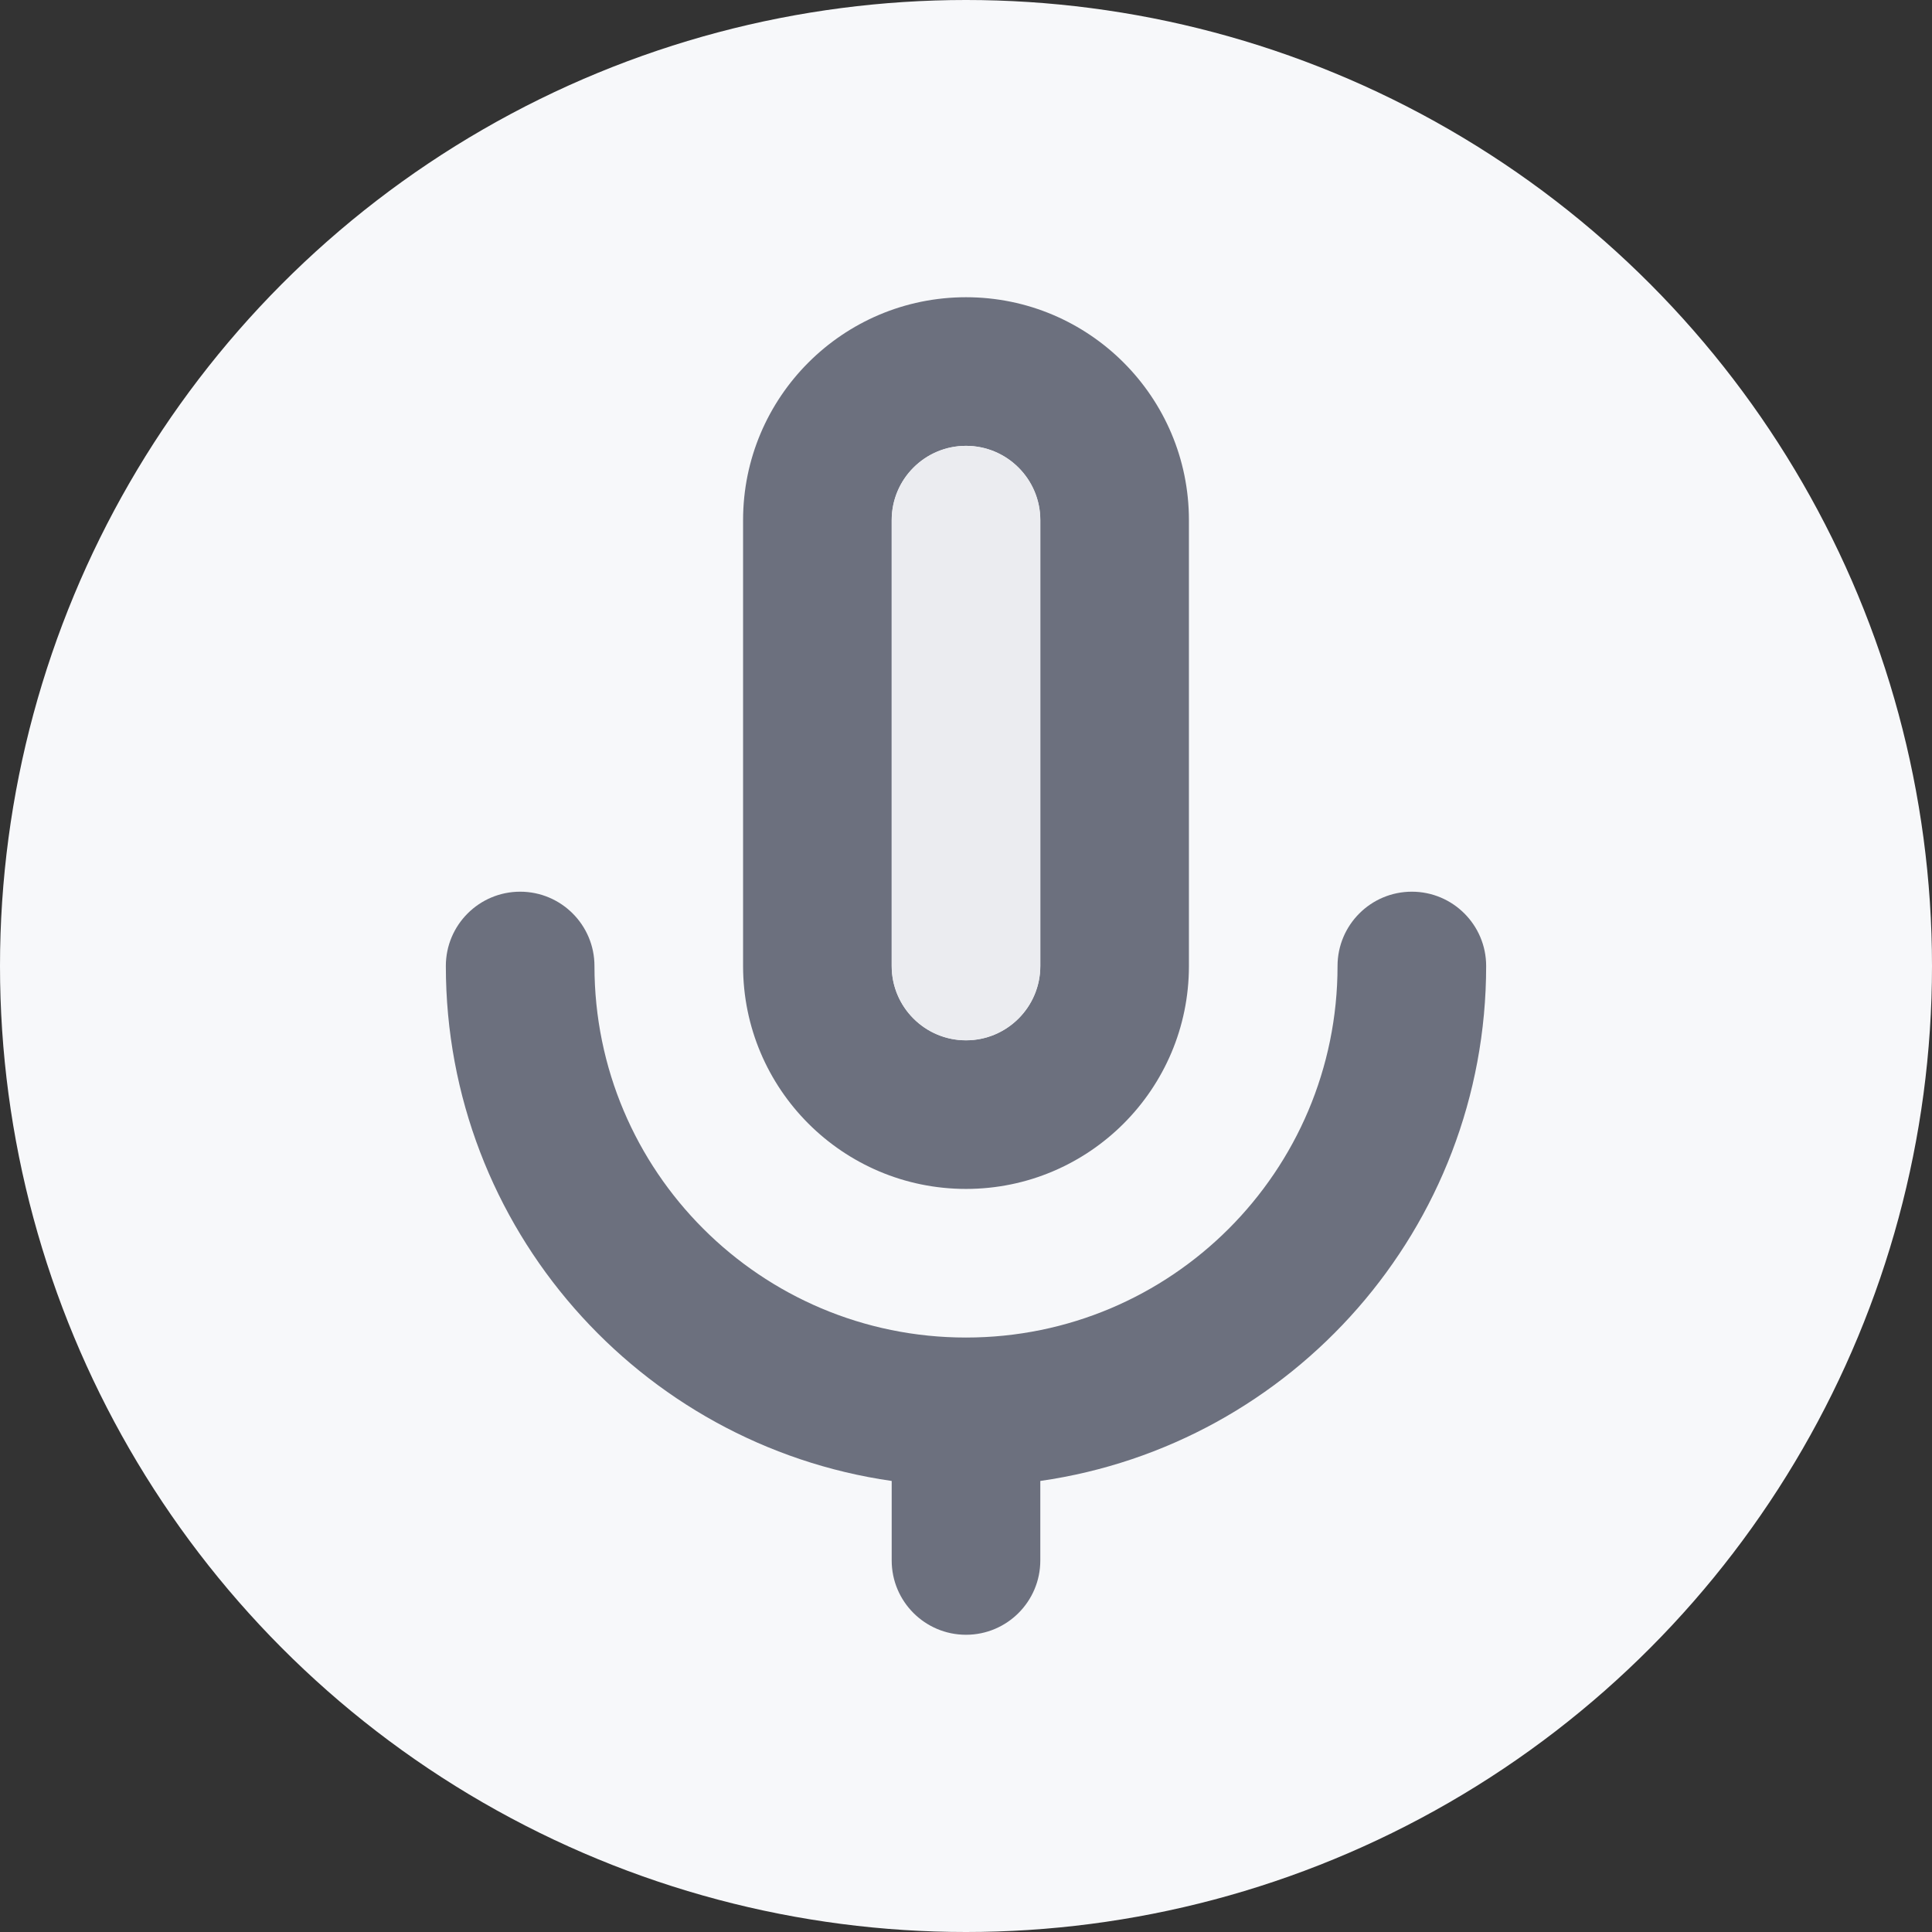 <svg width="13" height="13" viewBox="0 0 13 13" fill="none" xmlns="http://www.w3.org/2000/svg">
<rect x="0" y="0" width="13" height="13" fill="#333333" stroke="none"/>
<circle cx="6.5" cy="6.5" r="6.5" fill="#F7F8FA"/>
<path fill-rule="evenodd" clip-rule="evenodd" d="M5 3.5C5 2.672 5.672 2 6.5 2C7.328 2 8 2.672 8 3.5V6.5C8 7.328 7.328 8 6.5 8C5.672 8 5 7.328 5 6.5V3.5ZM7 3.5V6.5C7 6.776 6.776 7 6.5 7C6.224 7 6 6.776 6 6.5V3.5C6 3.224 6.224 3 6.5 3C6.776 3 7 3.224 7 3.5Z" fill="#6C707E"/>
<path d="M3.5 6C3.776 6 4 6.224 4 6.5C4 7.881 5.119 9 6.5 9C7.881 9 9 7.881 9 6.5C9 6.224 9.224 6 9.5 6C9.776 6 10 6.224 10 6.5C10 8.263 8.696 9.722 7 9.965V10.5C7 10.776 6.776 11 6.5 11C6.224 11 6 10.776 6 10.5V9.965C4.304 9.722 3 8.263 3 6.5C3 6.224 3.224 6 3.5 6Z" fill="#6C707E"/>
<path d="M7 6.5V3.5C7 3.224 6.776 3 6.5 3C6.224 3 6 3.224 6 3.5V6.5C6 6.776 6.224 7 6.5 7C6.776 7 7 6.776 7 6.5Z" fill="#EBECF0"/>
</svg>
